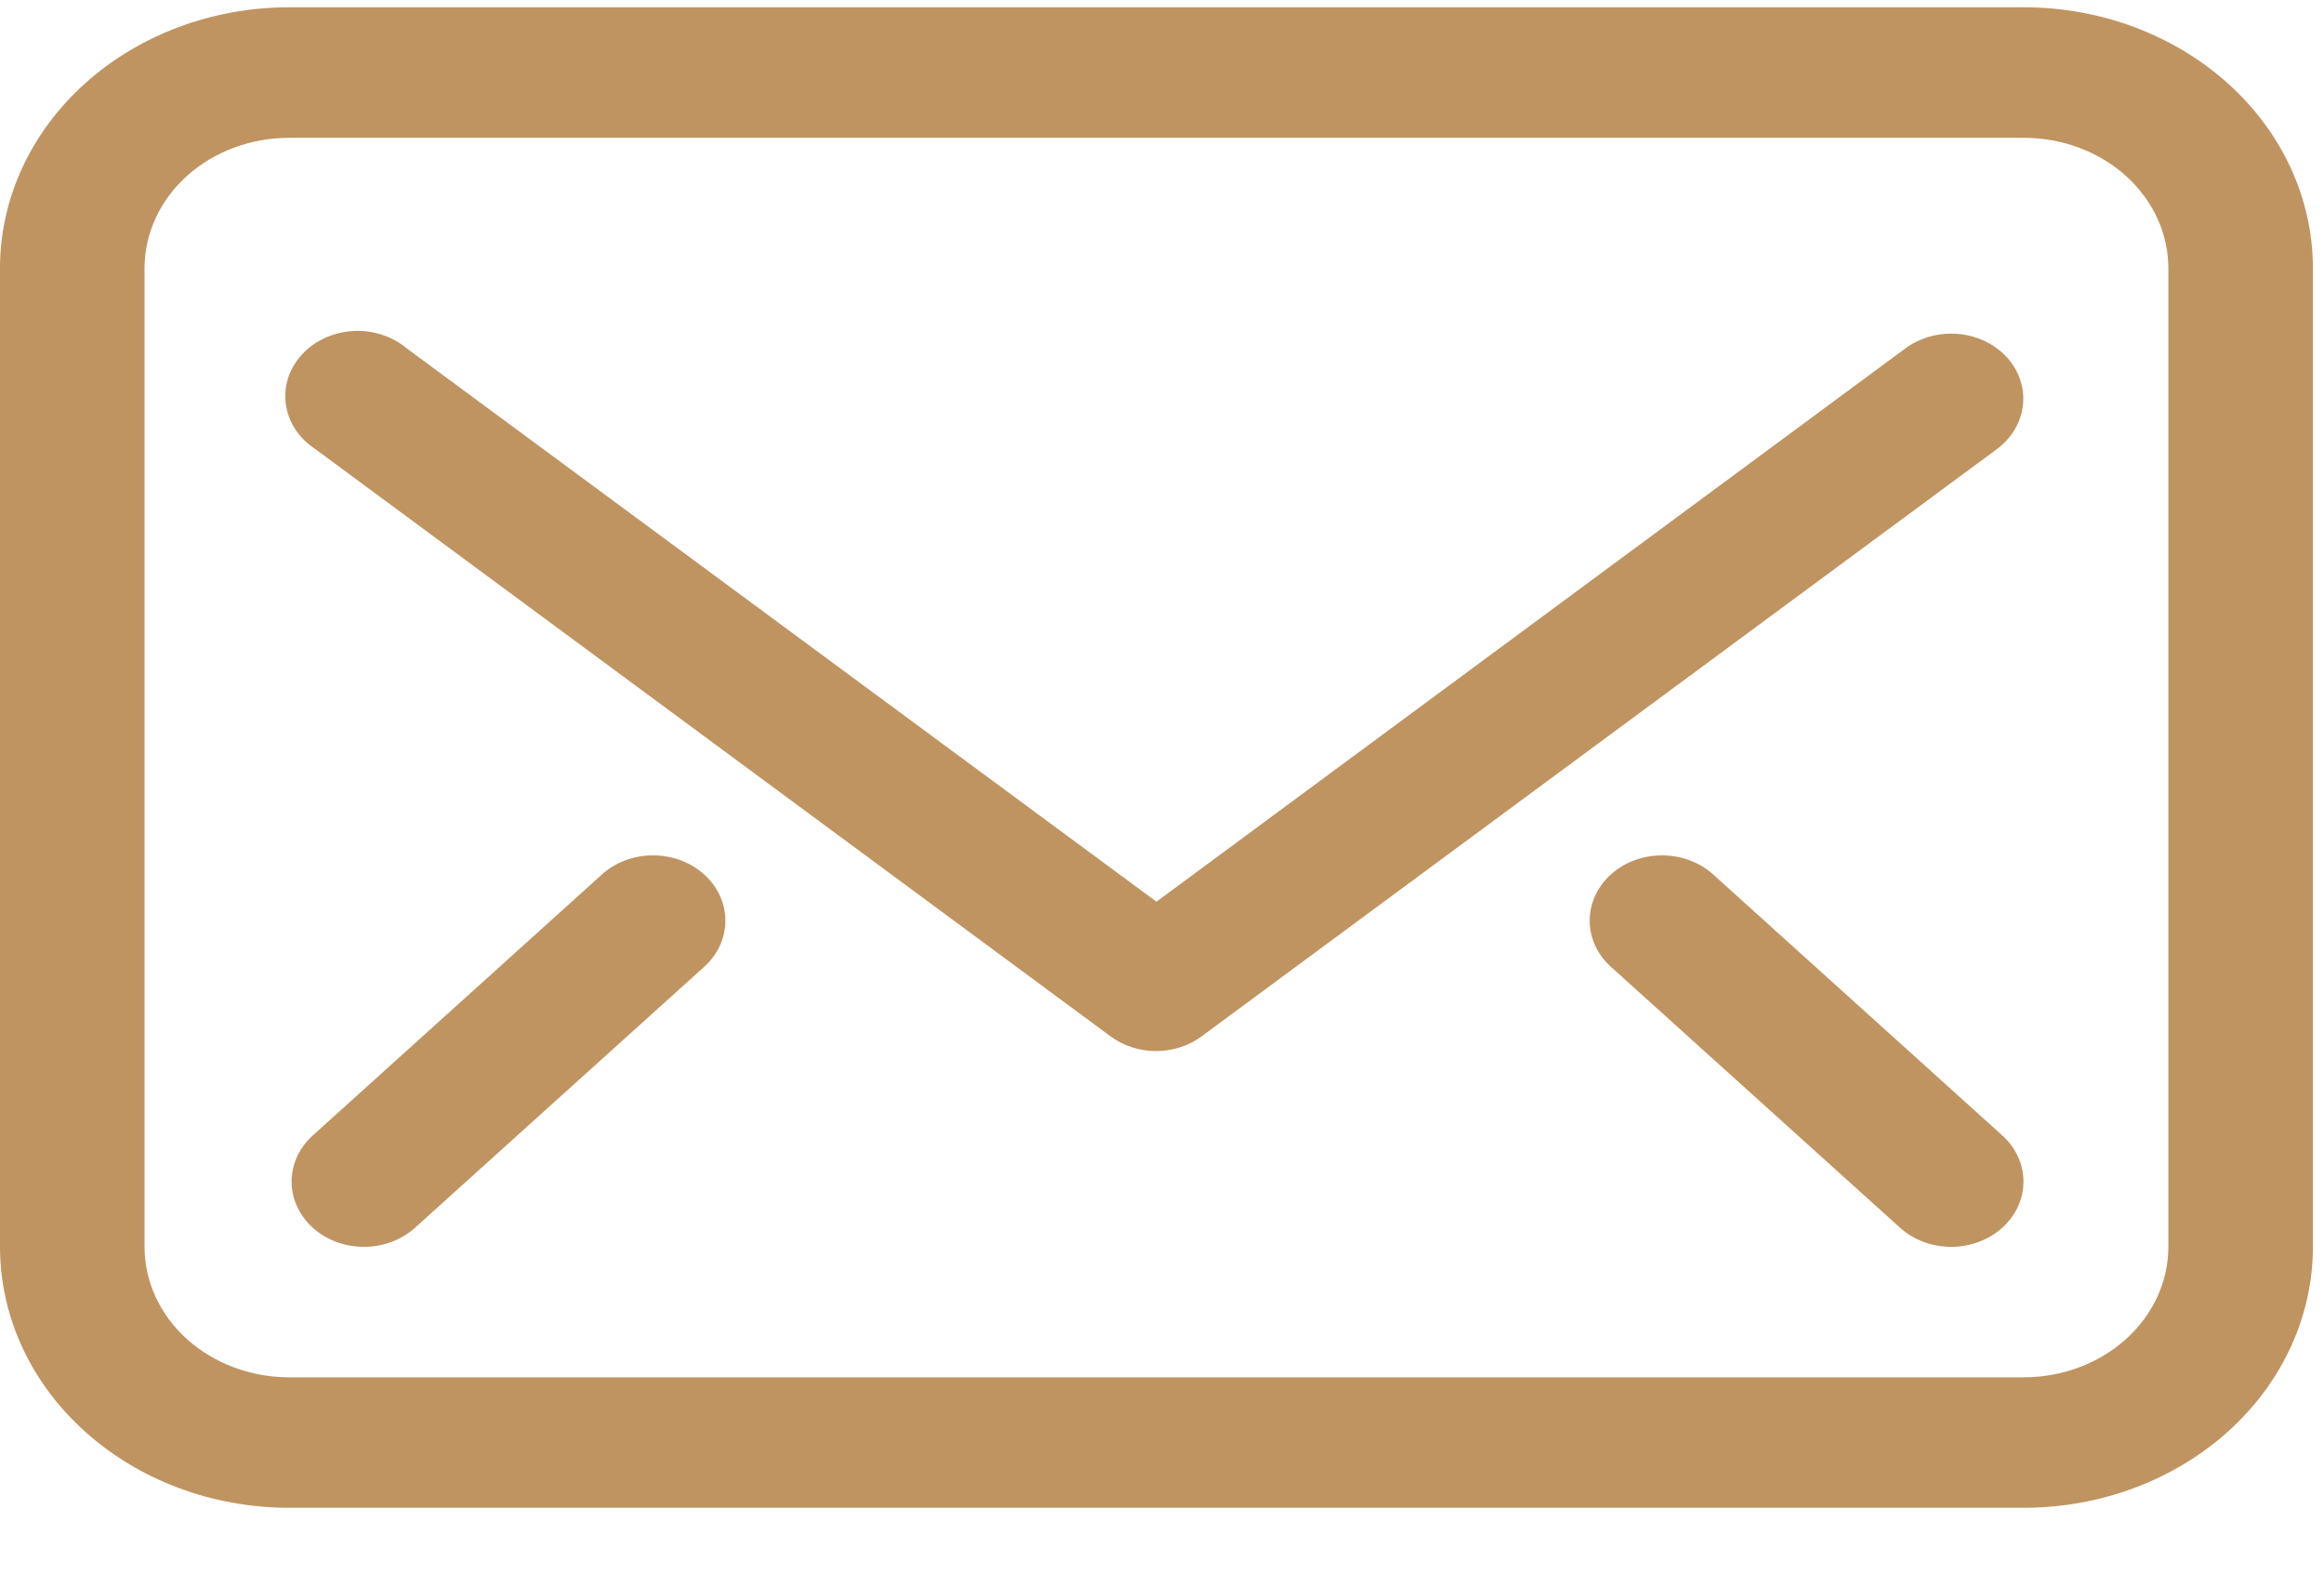 <svg width="31" height="21" viewBox="0 0 31 21" fill="none" xmlns="http://www.w3.org/2000/svg">
<path d="M26.995 0.097H3.857C2.834 0.097 1.853 0.464 1.13 1.117C0.406 1.769 0 2.655 0 3.578V16.628C0 17.552 0.406 18.437 1.13 19.089C1.853 19.742 2.834 20.109 3.857 20.109H26.995C28.018 20.109 28.999 19.742 29.723 19.089C30.446 18.437 30.852 17.552 30.852 16.628V3.578C30.852 2.655 30.446 1.769 29.723 1.117C28.999 0.464 28.018 0.097 26.995 0.097ZM28.924 16.628C28.924 17.09 28.721 17.533 28.359 17.859C27.997 18.185 27.507 18.369 26.995 18.369H3.857C3.345 18.369 2.855 18.185 2.493 17.859C2.131 17.533 1.928 17.09 1.928 16.628V3.578C1.928 3.116 2.131 2.674 2.493 2.347C2.855 2.021 3.345 1.838 3.857 1.838H26.995C27.507 1.838 27.997 2.021 28.359 2.347C28.721 2.674 28.924 3.116 28.924 3.578V16.628Z" fill="#BF9461"/>
<path d="M26.774 4.77C26.694 4.681 26.595 4.607 26.483 4.553C26.371 4.499 26.248 4.465 26.122 4.454C25.996 4.443 25.868 4.454 25.747 4.487C25.625 4.521 25.512 4.575 25.414 4.648L15.426 12.026L5.428 4.648C5.332 4.567 5.218 4.504 5.094 4.464C4.97 4.424 4.839 4.407 4.707 4.415C4.576 4.423 4.448 4.455 4.33 4.509C4.213 4.563 4.109 4.638 4.026 4.73C3.942 4.822 3.88 4.928 3.843 5.042C3.807 5.156 3.796 5.276 3.813 5.394C3.83 5.511 3.873 5.625 3.94 5.727C4.007 5.829 4.097 5.918 4.204 5.988L14.809 13.818C14.982 13.948 15.201 14.019 15.426 14.018C15.648 14.017 15.863 13.946 16.033 13.818L26.639 5.988C26.834 5.842 26.959 5.632 26.984 5.404C27.009 5.176 26.934 4.948 26.774 4.77Z" fill="#BF9461"/>
<path d="M22.85 11.661C22.669 11.498 22.425 11.408 22.17 11.408C21.915 11.408 21.671 11.498 21.49 11.661C21.4 11.741 21.328 11.838 21.279 11.944C21.23 12.05 21.205 12.163 21.205 12.278C21.205 12.393 21.23 12.507 21.279 12.613C21.328 12.719 21.4 12.815 21.49 12.896L25.347 16.376C25.437 16.457 25.543 16.52 25.661 16.564C25.778 16.607 25.903 16.629 26.03 16.629C26.157 16.629 26.282 16.606 26.399 16.561C26.516 16.517 26.622 16.453 26.711 16.372C26.8 16.291 26.871 16.195 26.919 16.089C26.967 15.983 26.992 15.87 26.991 15.755C26.991 15.641 26.965 15.528 26.916 15.422C26.868 15.317 26.796 15.221 26.706 15.141L22.85 11.661Z" fill="#BF9461"/>
<path d="M8.031 11.661L4.175 15.141C3.993 15.303 3.891 15.524 3.89 15.755C3.889 15.986 3.99 16.208 4.17 16.372C4.35 16.536 4.595 16.628 4.851 16.629C5.107 16.63 5.353 16.539 5.534 16.376L9.391 12.896C9.481 12.815 9.553 12.719 9.602 12.613C9.651 12.507 9.676 12.393 9.676 12.278C9.676 12.163 9.651 12.05 9.602 11.944C9.553 11.838 9.481 11.741 9.391 11.661C9.21 11.498 8.966 11.408 8.711 11.408C8.456 11.408 8.212 11.498 8.031 11.661Z" fill="#BF9461"/>
</svg>
